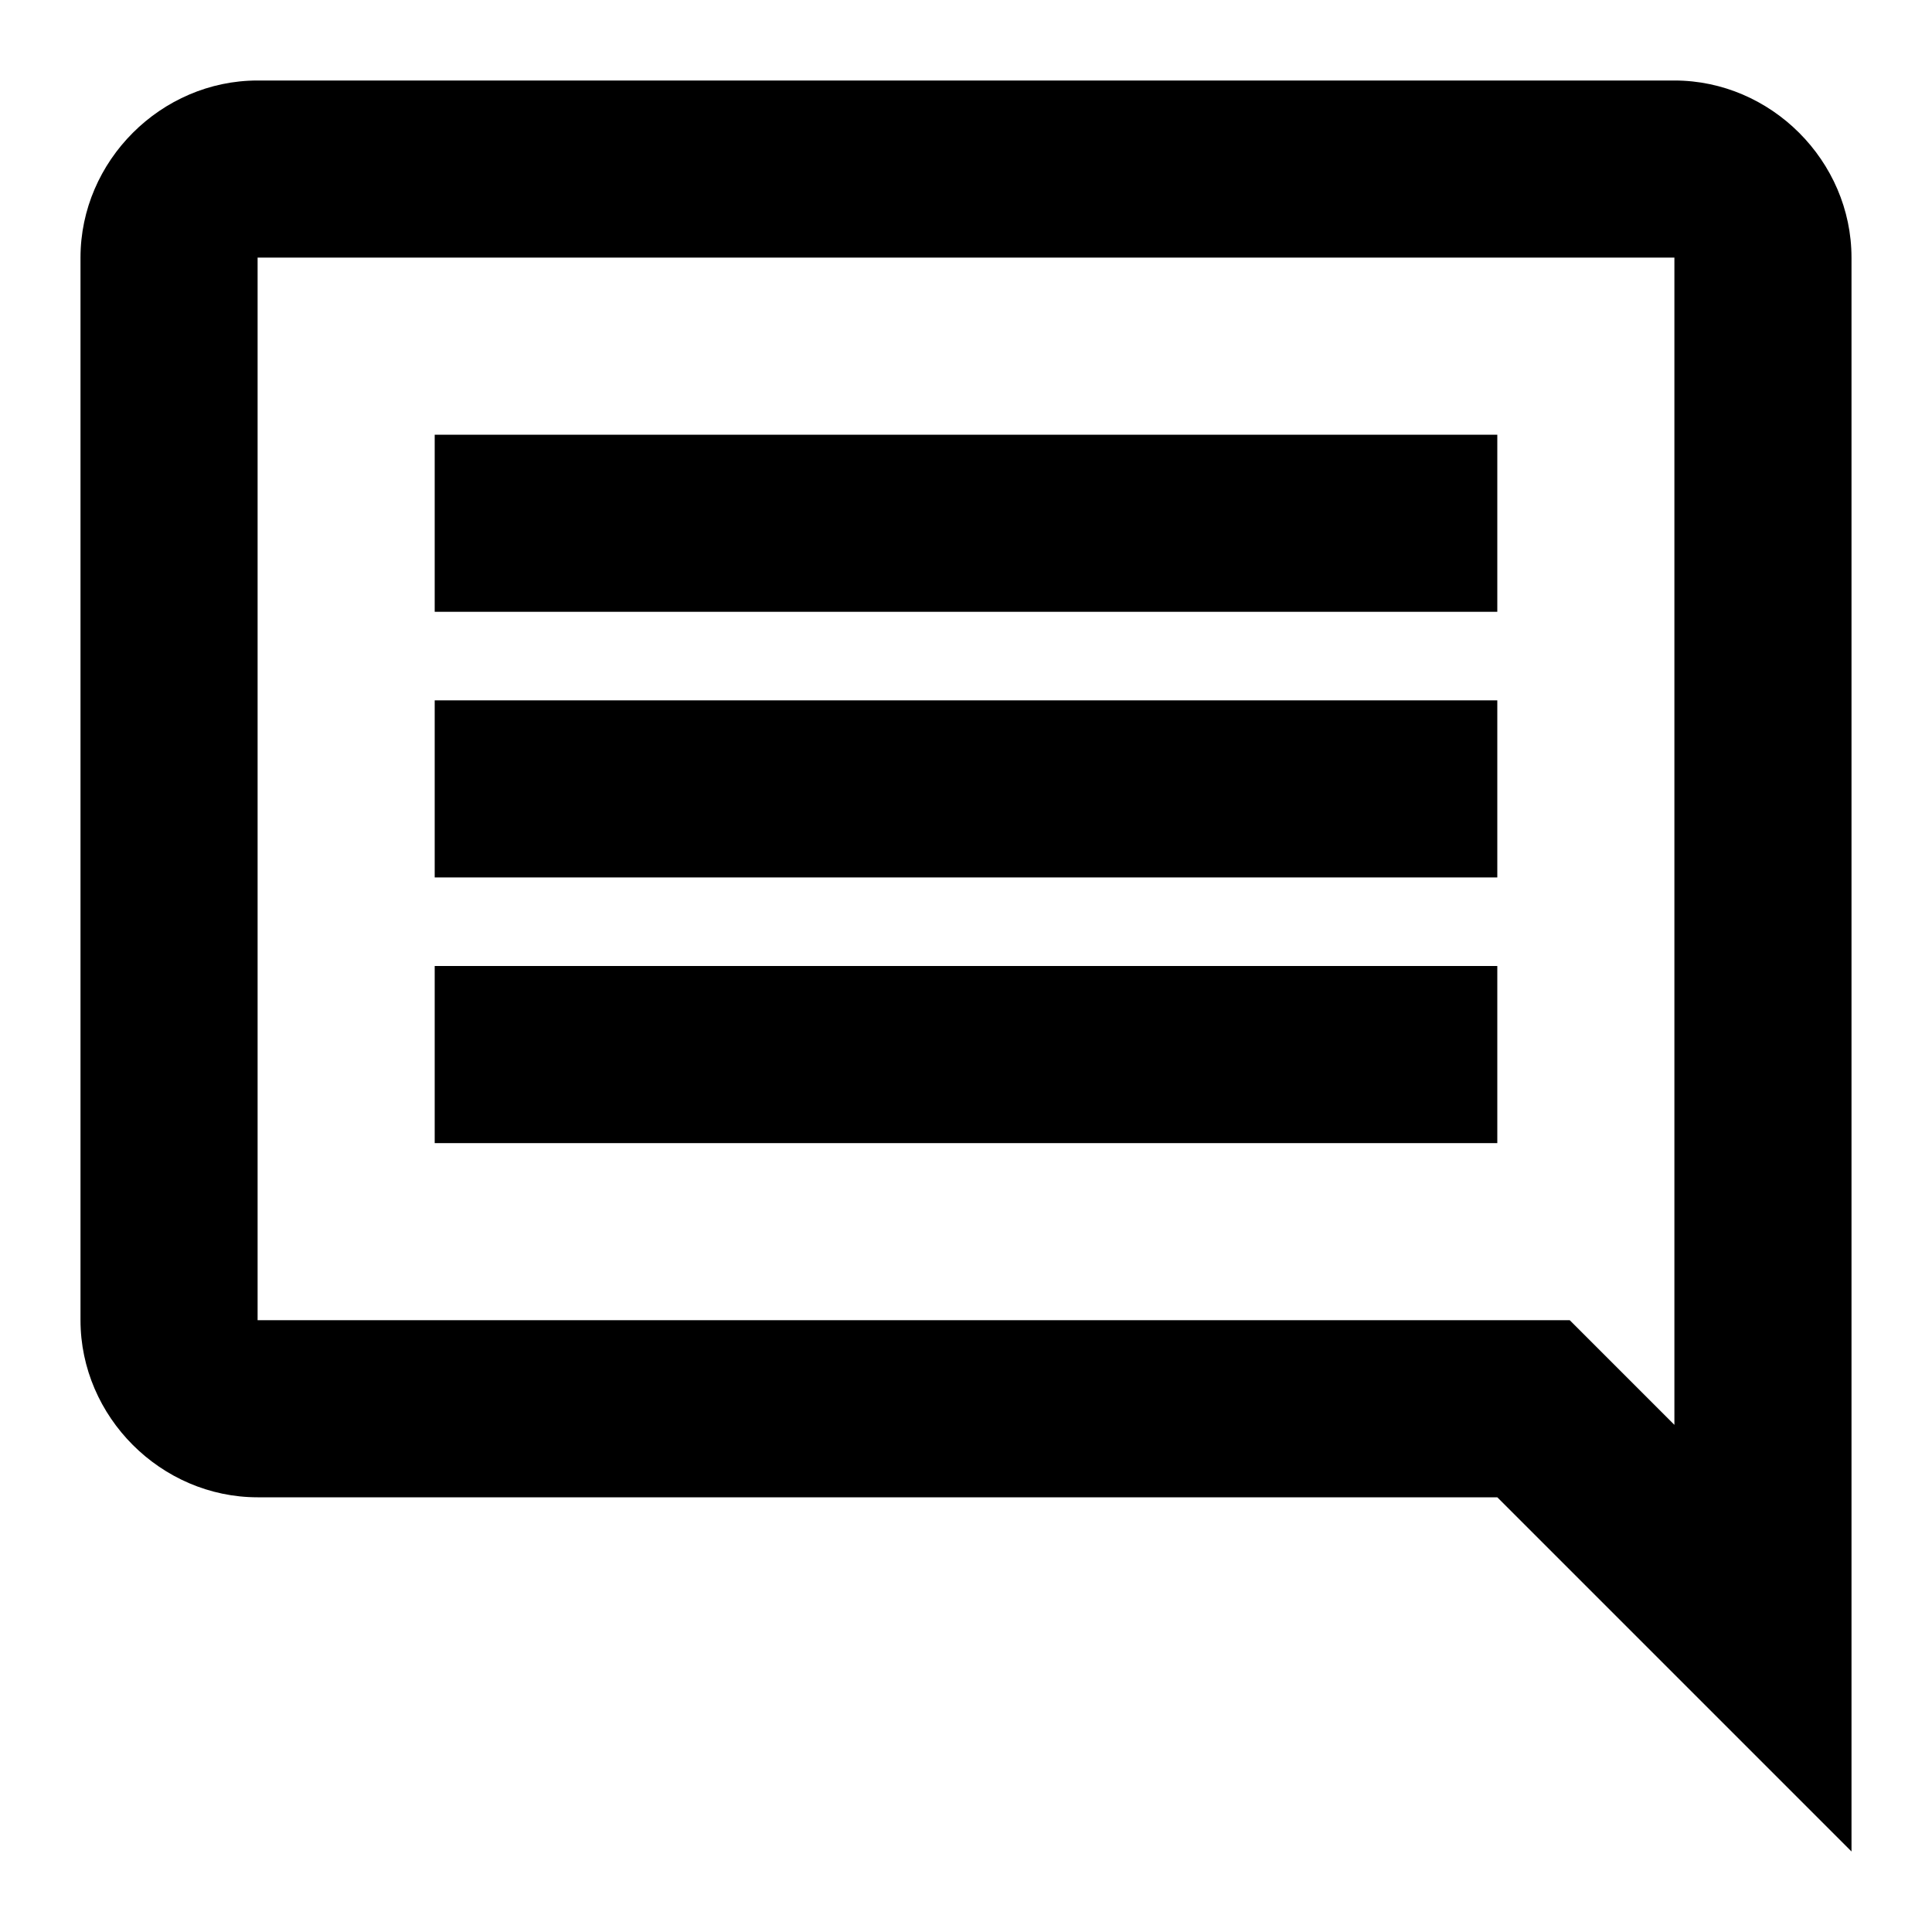 <svg id="twrp-com-goo-2-ol" viewBox="0 0 24 24"><path d="M23,3.2C23,2,22,1,20.8,1H3.2C2,1,1,2,1,3.2v13.2c0,1.2,1,2.2,2.2,2.2h15.4L23,23L23,3.2z M20.8,3.2v14.5l-1.3-1.3H3.2V3.2H20.8z M5.4,12h13.2v2.2H5.4V12z M5.4,8.7h13.2v2.2H5.4V8.7z M5.4,5.4h13.2v2.2H5.4V5.4z"/></svg>

